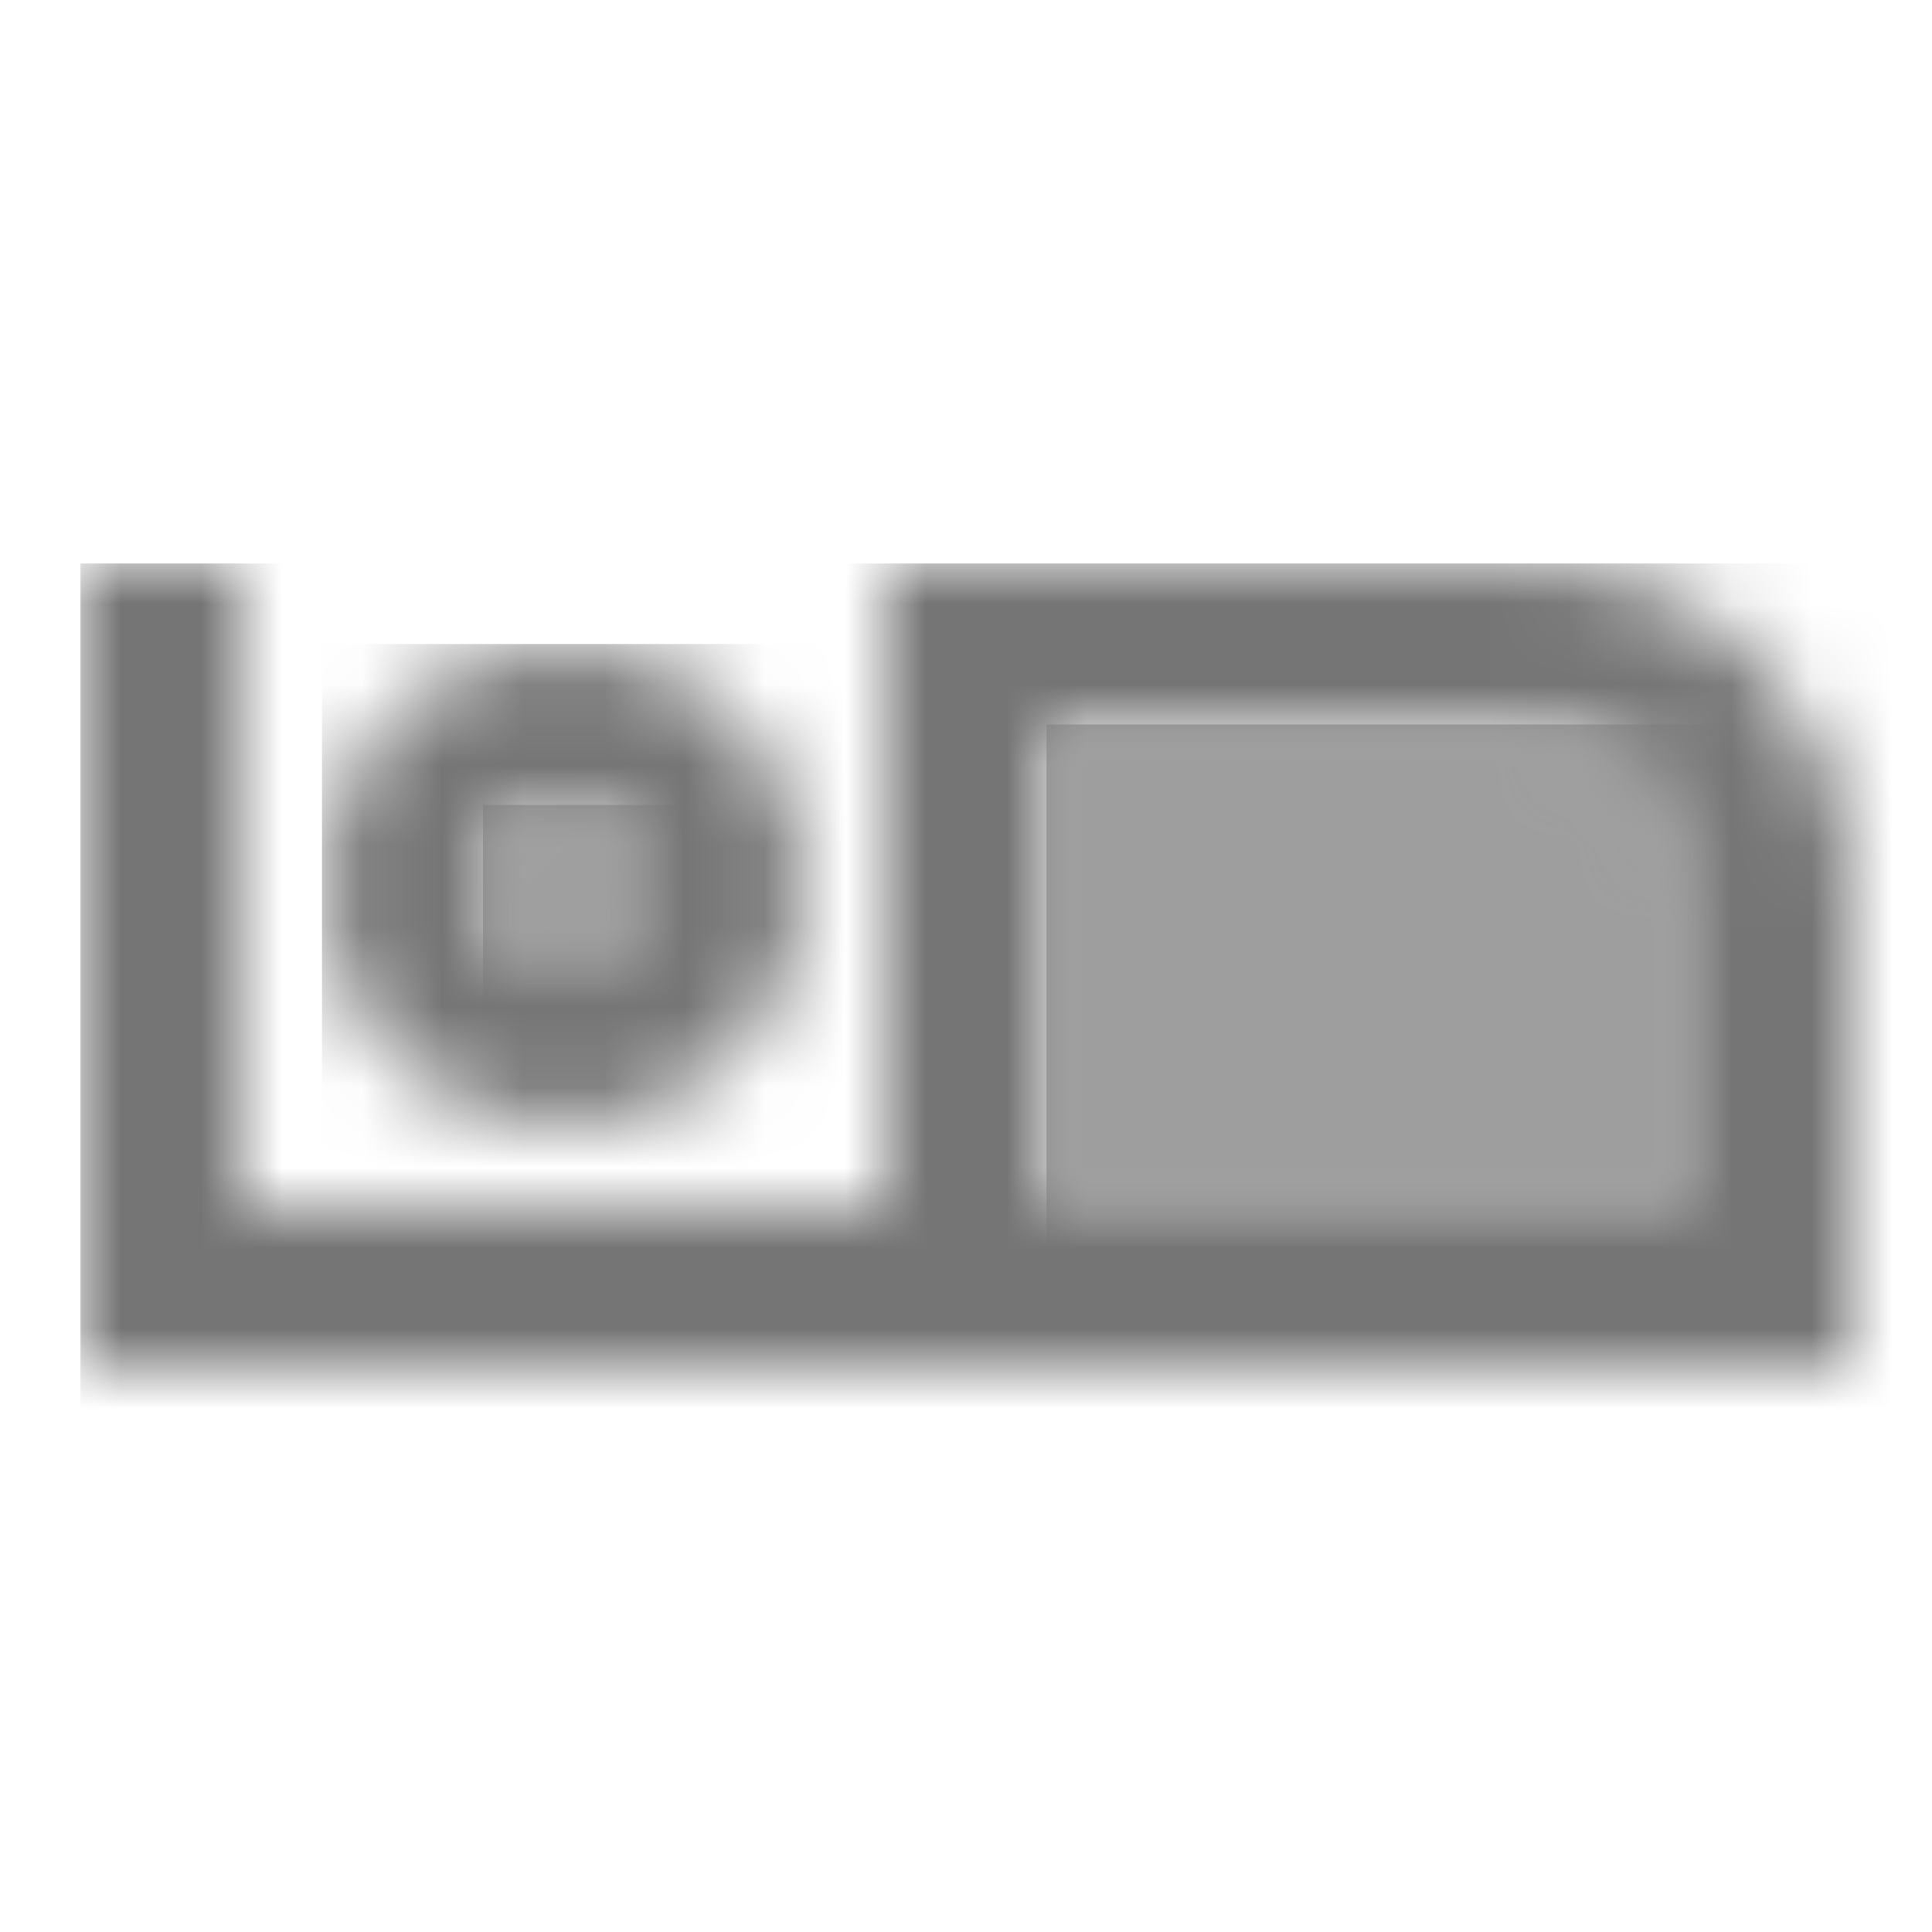 <?xml version="1.0" encoding="UTF-8"?>
<svg width="24px" height="24px" viewBox="0 0 24 24" version="1.1" xmlns="http://www.w3.org/2000/svg" xmlns:xlink="http://www.w3.org/1999/xlink">
    <!-- Generator: Sketch 50 (54983) - http://www.bohemiancoding.com/sketch -->
    <title>icon/notification/airline_seat_individual_suite_24px_two_tone</title>
    <desc>Created with Sketch.</desc>
    <defs>
        <circle id="path-1" cx="1" cy="1" r="1"></circle>
        <path d="M6,0 L0,0 L0,6 L8,6 L8,2 C8,0.9 7.1,0 6,0 Z" id="path-3"></path>
        <path d="M3,6 C4.66,6 6,4.66 6,3 C6,1.34 4.66,0 3,0 C1.34,0 0,1.34 0,3 C0,4.66 1.34,6 3,6 Z M3,2 C3.55,2 4,2.45 4,3 C4,3.55 3.55,4 3,4 C2.45,4 2,3.55 2,3 C2,2.45 2.45,2 3,2 Z" id="path-5"></path>
        <path d="M18,0 L10,0 L10,8 L2,8 L2,0 L0,0 L0,10 L22,10 L22,4 C22,1.79 20.21,0 18,0 Z M20,8 L12,8 L12,2 L18,2 C19.1,2 20,2.9 20,4 L20,8 Z" id="path-7"></path>
    </defs>
    <g id="icon/notification/airline_seat_individual_suite_24px" stroke="none" stroke-width="1" fill="none" fill-rule="evenodd">
        <g id="↳-Light-Color" transform="translate(6, 10)">
            <mask id="mask-2" fill="white">
                <use xlink:href="#path-1"></use>
            </mask>
            <g id="Mask" opacity="0.3" fill-rule="nonzero"></g>
            <g id="✱-/-Color-/-Icons-/-Black-/-Disabled" mask="url(#mask-2)" fill="#000000" fill-opacity="0.38">
                <rect id="Rectangle" x="0" y="0" width="101" height="101"></rect>
            </g>
        </g>
        <g id="↳-Light-Color" transform="translate(13, 9)">
            <mask id="mask-4" fill="white">
                <use xlink:href="#path-3"></use>
            </mask>
            <g id="Mask" opacity="0.3" fill-rule="nonzero"></g>
            <g id="✱-/-Color-/-Icons-/-Black-/-Disabled" mask="url(#mask-4)" fill="#000000" fill-opacity="0.38">
                <rect id="Rectangle" x="0" y="0" width="101" height="101"></rect>
            </g>
        </g>
        <g id="↳-Dark-Color" transform="translate(4, 8)">
            <mask id="mask-6" fill="white">
                <use xlink:href="#path-5"></use>
            </mask>
            <g id="Mask" fill-rule="nonzero"></g>
            <g id="✱-/-Color-/-Icons-/-Black-/-Inactive" mask="url(#mask-6)" fill="#000000" fill-opacity="0.54">
                <rect id="Rectangle" x="0" y="0" width="101" height="101"></rect>
            </g>
        </g>
        <g id="↳-Dark-Color" transform="translate(1, 7)">
            <mask id="mask-8" fill="white">
                <use xlink:href="#path-7"></use>
            </mask>
            <g id="Mask" fill-rule="nonzero"></g>
            <g id="✱-/-Color-/-Icons-/-Black-/-Inactive" mask="url(#mask-8)" fill="#000000" fill-opacity="0.54">
                <rect id="Rectangle" x="0" y="0" width="101" height="101"></rect>
            </g>
        </g>
    </g>
</svg>